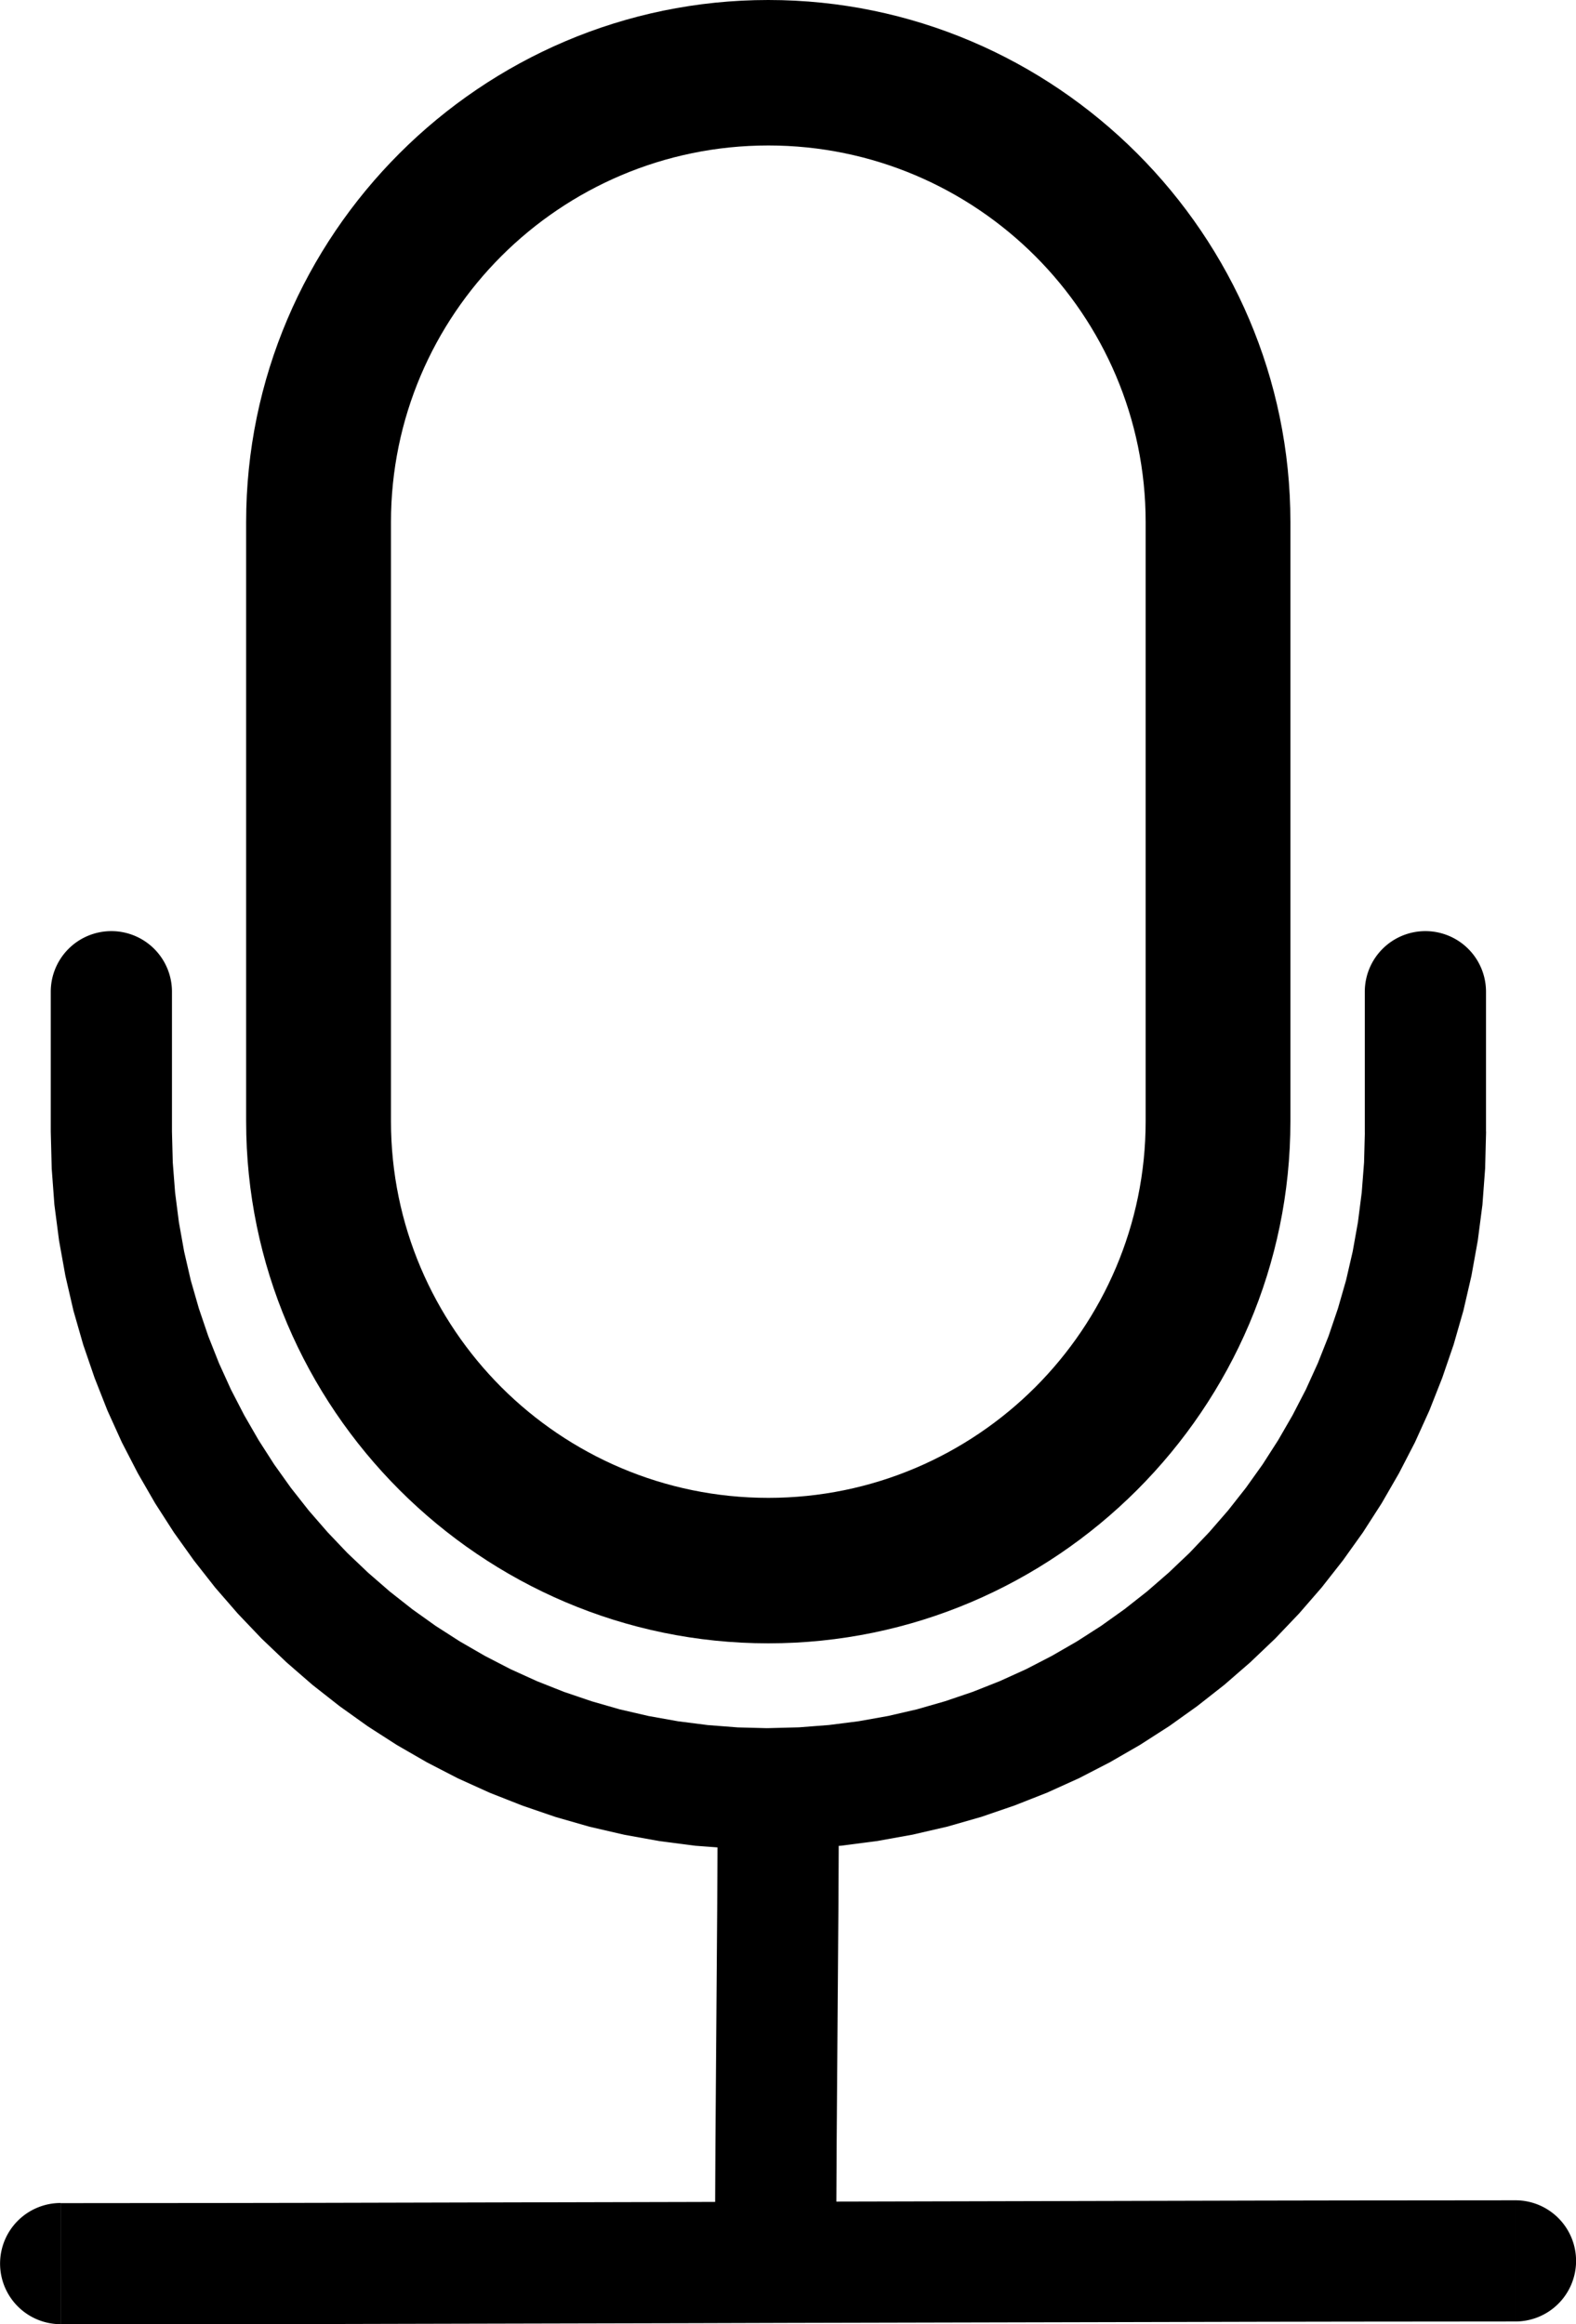 <svg xmlns="http://www.w3.org/2000/svg" xml:space="preserve" fill-rule="evenodd" clip-rule="evenodd" image-rendering="optimizeQuality" shape-rendering="geometricPrecision" text-rendering="geometricPrecision" version="1.1" viewBox="0 0 21610 31873">
  <g fill="#000">
    <path d="M10534 0h2c3937 0 7158 3221 7158 7159v8218c0 3938-3221 7159-7158 7159h-2c-3938 0-7159-3221-7159-7159V7159C3375 3221 6596 0 10534 0zm2 1995h-2c-1428 0-2724 582-3660 1518-934 934-1513 2225-1513 3646v8218c0 1421 580 2712 1513 3646 936 936 2233 1518 3660 1518h2c1428 0 2724-582 3660-1518 933-934 1513-2225 1513-3646V7159c0-1421-580-2712-1513-3646-936-936-2232-1518-3660-1518"/>
    <path d="M18714 13600a831 831 0 01 831-831 831 831 0 01 831 831h-1662zm0 1921V13600h1662v1921h-1662zm1662 0a831 831 0 01-831 831 831 831 0 01-831-831h1662zm-9840 9840v-1662l420-11 413-32 407-52 403-72 394-91 386-111 380-129 371-147 361-164 352-182 343-198 332-213 321-229 310-244 297-258 285-271 271-285 258-297 244-310 229-321 213-332 198-343 182-352 164-361 147-371 129-380 111-386 91-394 72-403 52-407 32-413 11-420h1662l-13 504-37 498-64 492-87 483-110 476-134 467-156 455-176 447-198 437-219 424-237 411-257 400-275 385-292 372-310 357-326 342-342 326-357 310-372 292-385 275-400 257-411 237-424 219-437 198-447 176-455 156-467 134-476 110-483 87-492 64-498 37-504 13zm0 0a831 831 0 01-831-831 831 831 0 01 831-831v1662zm0-831v831-831zm0 831a831 831 0 01-831-831 831 831 0 01 831-831v1662zm-9840-9840h1662l11 420 32 413 52 407 72 403 91 394 111 386 129 380 147 371 164 361 182 352 198 343 213 332 229 321 244 310 258 297 271 285 285 271 297 258 310 244 321 229 332 213 343 198 352 182 361 164 371 147 380 129 386 111 394 91 403 72 407 52 413 32 420 11v1662l-504-13-498-37-492-64-483-87-476-110-467-134-455-156-447-176-437-198-424-219-411-237-400-257-385-275-372-292-357-310-342-326-326-342-310-357-292-372-275-385-257-400-237-411-219-424-198-437-176-447-156-455-134-467-110-476-87-483-64-492-37-498-13-504zm0 0a831 831 0 01 831-831 831 831 0 01 831 831H696zM2358 13600v1921H696V13600h1662zm-1662 0a831 831 0 01 831-831 831 831 0 01 831 831H696zm136 18273a831 831 0 01-831-831 831 831 0 01 831-831v1662zm19948-1699v1662l-1115 1-1167 1-1210 2-1247 3-1278 3-1299 3-1315 3-1323 3-1323 4-1317 3-1303 3-1281 3-1253 3-1218 2-1174 1-1124 1v-1662l1123-1 1174-1 1217-2 1252-3 1281-3 1303-3 1317-3 1323-4 1323-3 1315-3 1299-3 1278-3 1248-3 1211-2 1167-1 1116-1zm0 0a831 831 0 01 831 831 831 831 0 01-831 831v-1662zM9838 24628a831 831 0 01 831-831 831 831 0 01 831 831H9838zm1628 6367H9804l1-397 1-399 2-401 2-402 3-403 3-404 3-404 3-403 3-402 3-400 3-399 3-396 2-395 2-391 1-388 1-384h1662l-1 386-1 390-2 394-2 396-3 398-3 400-3 402-3 402-3 403-3 402-3 402-3 402-2 400-2 398-1 396-1 394zm0 0a831 831 0 01-831 831 831 831 0 01-831-831h1662" fill-rule="nonzero"/>
  </g>
</svg>
